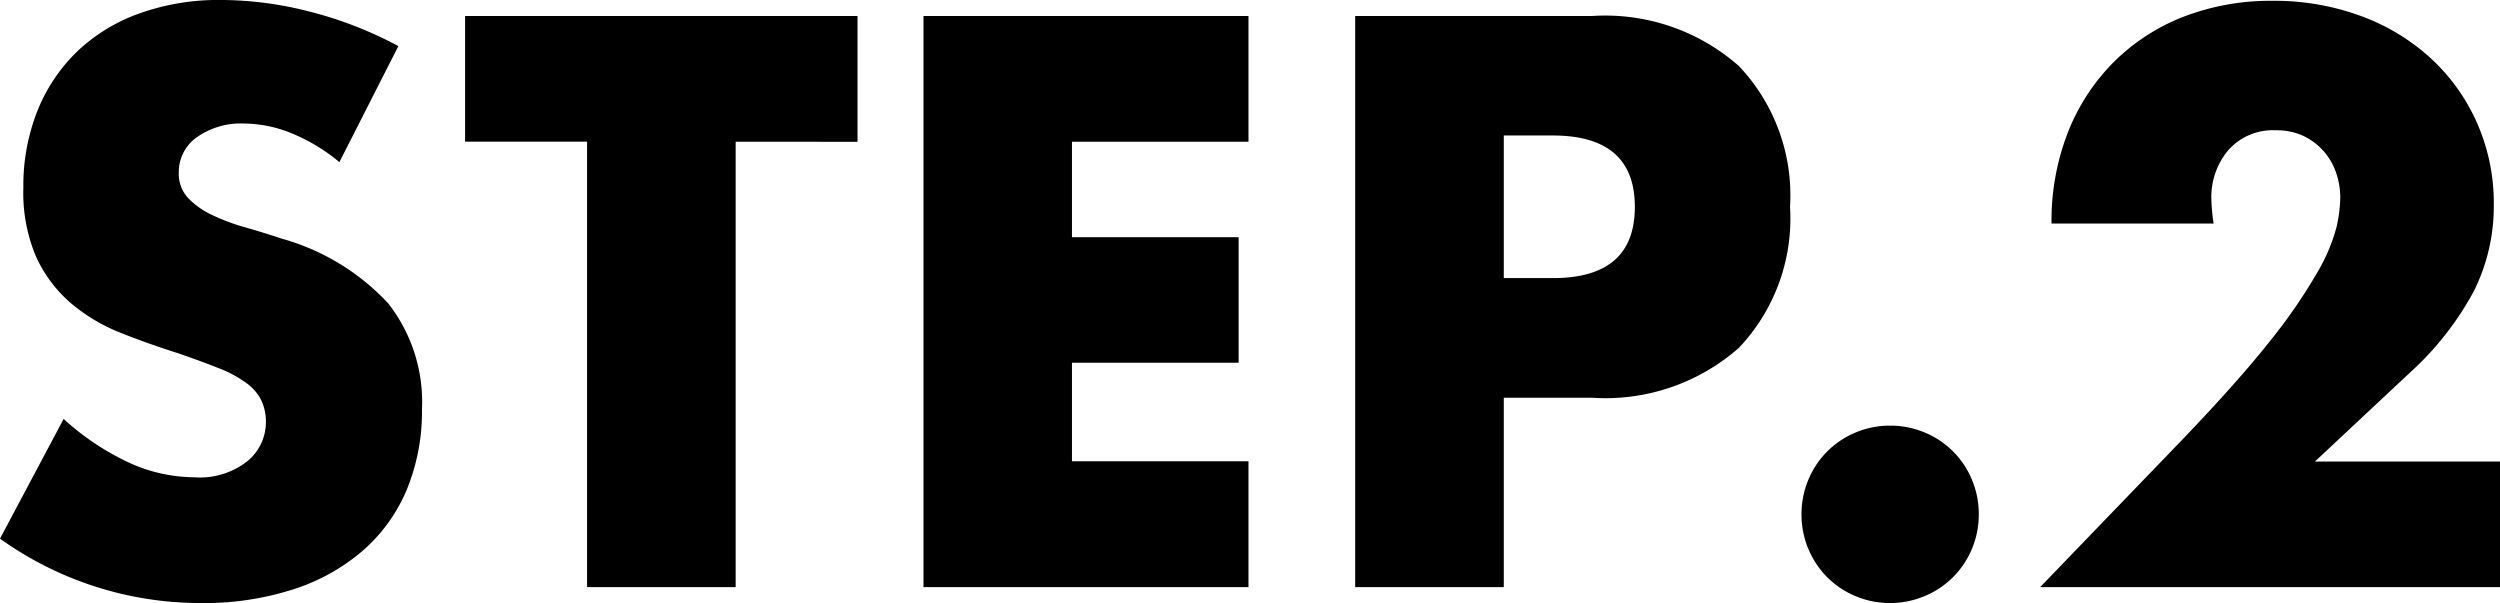 <svg xmlns="http://www.w3.org/2000/svg" width="85.8" height="20.696" viewBox="0 0 85.8 20.696">
  <path id="パス_6969" data-name="パス 6969" d="M-31.252-14.586a6.293,6.293,0,0,0-1.664-1,4.419,4.419,0,0,0-1.612-.325,2.616,2.616,0,0,0-1.612.468,1.458,1.458,0,0,0-.624,1.222,1.216,1.216,0,0,0,.312.858,2.719,2.719,0,0,0,.819.585,7.01,7.01,0,0,0,1.144.429q.637.182,1.261.39a7.863,7.863,0,0,1,3.653,2.223A5.484,5.484,0,0,1-28.418-6.11a7.061,7.061,0,0,1-.507,2.73,5.7,5.7,0,0,1-1.482,2.093A6.838,6.838,0,0,1-32.8.065,9.962,9.962,0,0,1-36.01.546a11.809,11.809,0,0,1-6.89-2.21l2.184-4.108a8.859,8.859,0,0,0,2.262,1.508,5.437,5.437,0,0,0,2.21.494,2.638,2.638,0,0,0,1.859-.572,1.741,1.741,0,0,0,.611-1.3,1.756,1.756,0,0,0-.156-.767,1.661,1.661,0,0,0-.52-.6,4.167,4.167,0,0,0-.949-.507q-.585-.234-1.417-.52-.988-.312-1.937-.689a6.1,6.1,0,0,1-1.69-1,4.652,4.652,0,0,1-1.2-1.573,5.563,5.563,0,0,1-.455-2.405,6.948,6.948,0,0,1,.481-2.639,5.865,5.865,0,0,1,1.352-2.028,6.026,6.026,0,0,1,2.132-1.313,8.059,8.059,0,0,1,2.821-.468,12.348,12.348,0,0,1,3.042.4,13.417,13.417,0,0,1,3.042,1.183Zm13.6-.7V0h-5.1V-15.288h-4.186V-19.6h13.468v4.316Zm17.6,0H-6.11v3.276H-.39V-7.7H-6.11v3.38H-.052V0H-11.206V-19.6H-.052Zm8.762,4.68H10.4q2.808,0,2.808-2.444T10.4-15.5H8.71ZM8.71,0h-5.1V-19.6h8.112a6.939,6.939,0,0,1,5.057,1.716,6.455,6.455,0,0,1,1.755,4.836,6.455,6.455,0,0,1-1.755,4.836A6.939,6.939,0,0,1,11.726-6.5H8.71ZM18.928-2.5a3.033,3.033,0,0,1,.234-1.183,3,3,0,0,1,.65-.975,3,3,0,0,1,.975-.65,3.033,3.033,0,0,1,1.183-.234,3.033,3.033,0,0,1,1.183.234,3,3,0,0,1,.975.65,3,3,0,0,1,.65.975A3.033,3.033,0,0,1,25.012-2.5a3.033,3.033,0,0,1-.234,1.183,3,3,0,0,1-.65.975,3,3,0,0,1-.975.65A3.033,3.033,0,0,1,21.97.546,3.033,3.033,0,0,1,20.787.312a3,3,0,0,1-.975-.65,3,3,0,0,1-.65-.975A3.033,3.033,0,0,1,18.928-2.5ZM42.9,0H27.118L31.98-5.044Q33.9-7.046,35-8.437a18.68,18.68,0,0,0,1.625-2.353,6.183,6.183,0,0,0,.663-1.56,4.907,4.907,0,0,0,.13-1.014,2.621,2.621,0,0,0-.143-.858,2.186,2.186,0,0,0-.429-.741,2.16,2.16,0,0,0-.689-.52,2.157,2.157,0,0,0-.949-.195A2.035,2.035,0,0,0,33.579-15a2.491,2.491,0,0,0-.585,1.69,6.381,6.381,0,0,0,.078.832H27.508a8.366,8.366,0,0,1,.559-3.12,7.076,7.076,0,0,1,1.573-2.418,6.947,6.947,0,0,1,2.4-1.56,8.291,8.291,0,0,1,3.055-.546,8.584,8.584,0,0,1,3.029.52,7.237,7.237,0,0,1,2.405,1.456,6.685,6.685,0,0,1,1.586,2.223,6.8,6.8,0,0,1,.572,2.8A6.512,6.512,0,0,1,42-10.153a10.48,10.48,0,0,1-2.2,2.8l-3.25,3.042H42.9Z" transform="translate(42.9 20.15)"/>
</svg>
